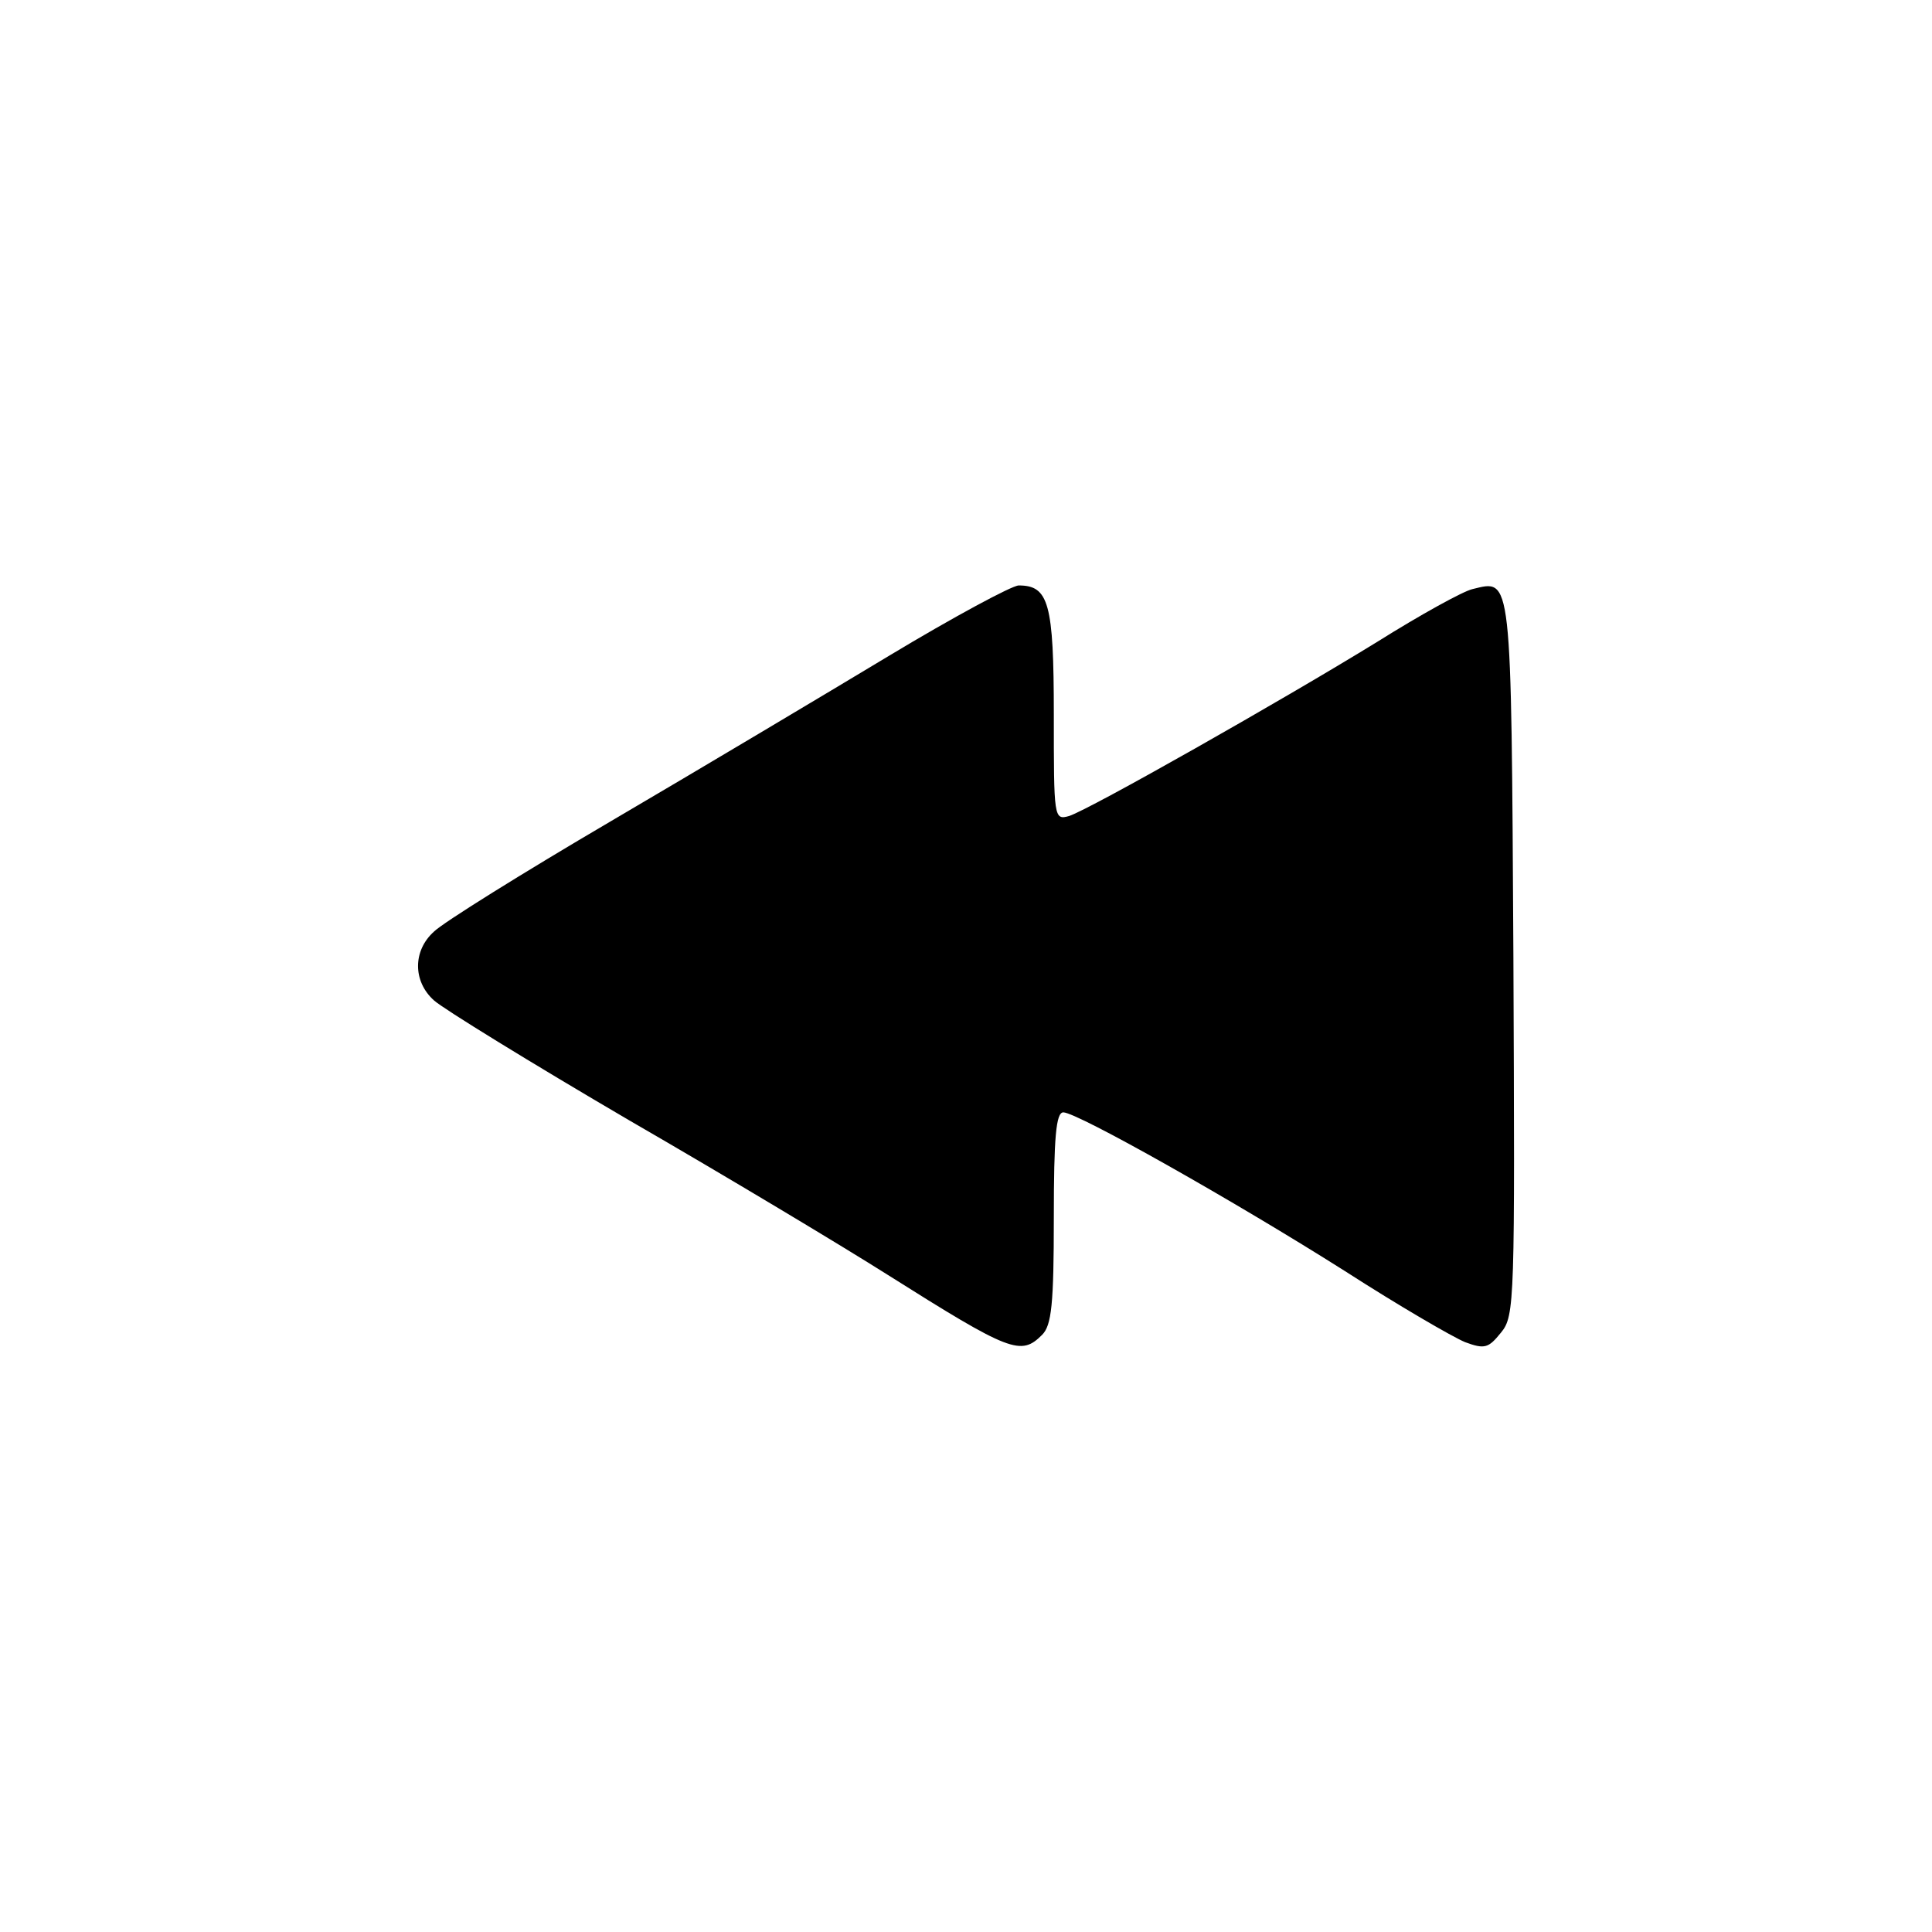 <?xml version="1.0" standalone="no"?>
<!DOCTYPE svg PUBLIC "-//W3C//DTD SVG 20010904//EN"
 "http://www.w3.org/TR/2001/REC-SVG-20010904/DTD/svg10.dtd">
<svg version="1.0" xmlns="http://www.w3.org/2000/svg"
 width="264pt" height="264pt" viewBox="0 0 264 264"
 preserveAspectRatio="xMidYMid meet">
<g transform="translate(0,264) scale(0.1,-0.1)"
fill="#000000" stroke="none">
<path d="M1215 1744 c-88 -53 -259 -155 -380 -226 -121 -71 -230 -139 -242
-151 -29 -26 -29 -68 0 -94 12 -11 132 -85 267 -164 135 -78 293 -173 353
-211 168 -106 182 -111 211 -82 13 13 16 42 16 160 0 110 3 144 13 144 19 0
235 -122 385 -217 73 -47 147 -90 164 -97 27 -10 32 -8 49 13 19 23 19 42 17
513 -3 529 -2 516 -56 503 -13 -3 -71 -35 -130 -72 -130 -80 -393 -229 -421
-238 -21 -6 -21 -3 -21 139 0 152 -7 176 -48 176 -9 0 -89 -43 -177 -96z"/>
</g>
</svg>
